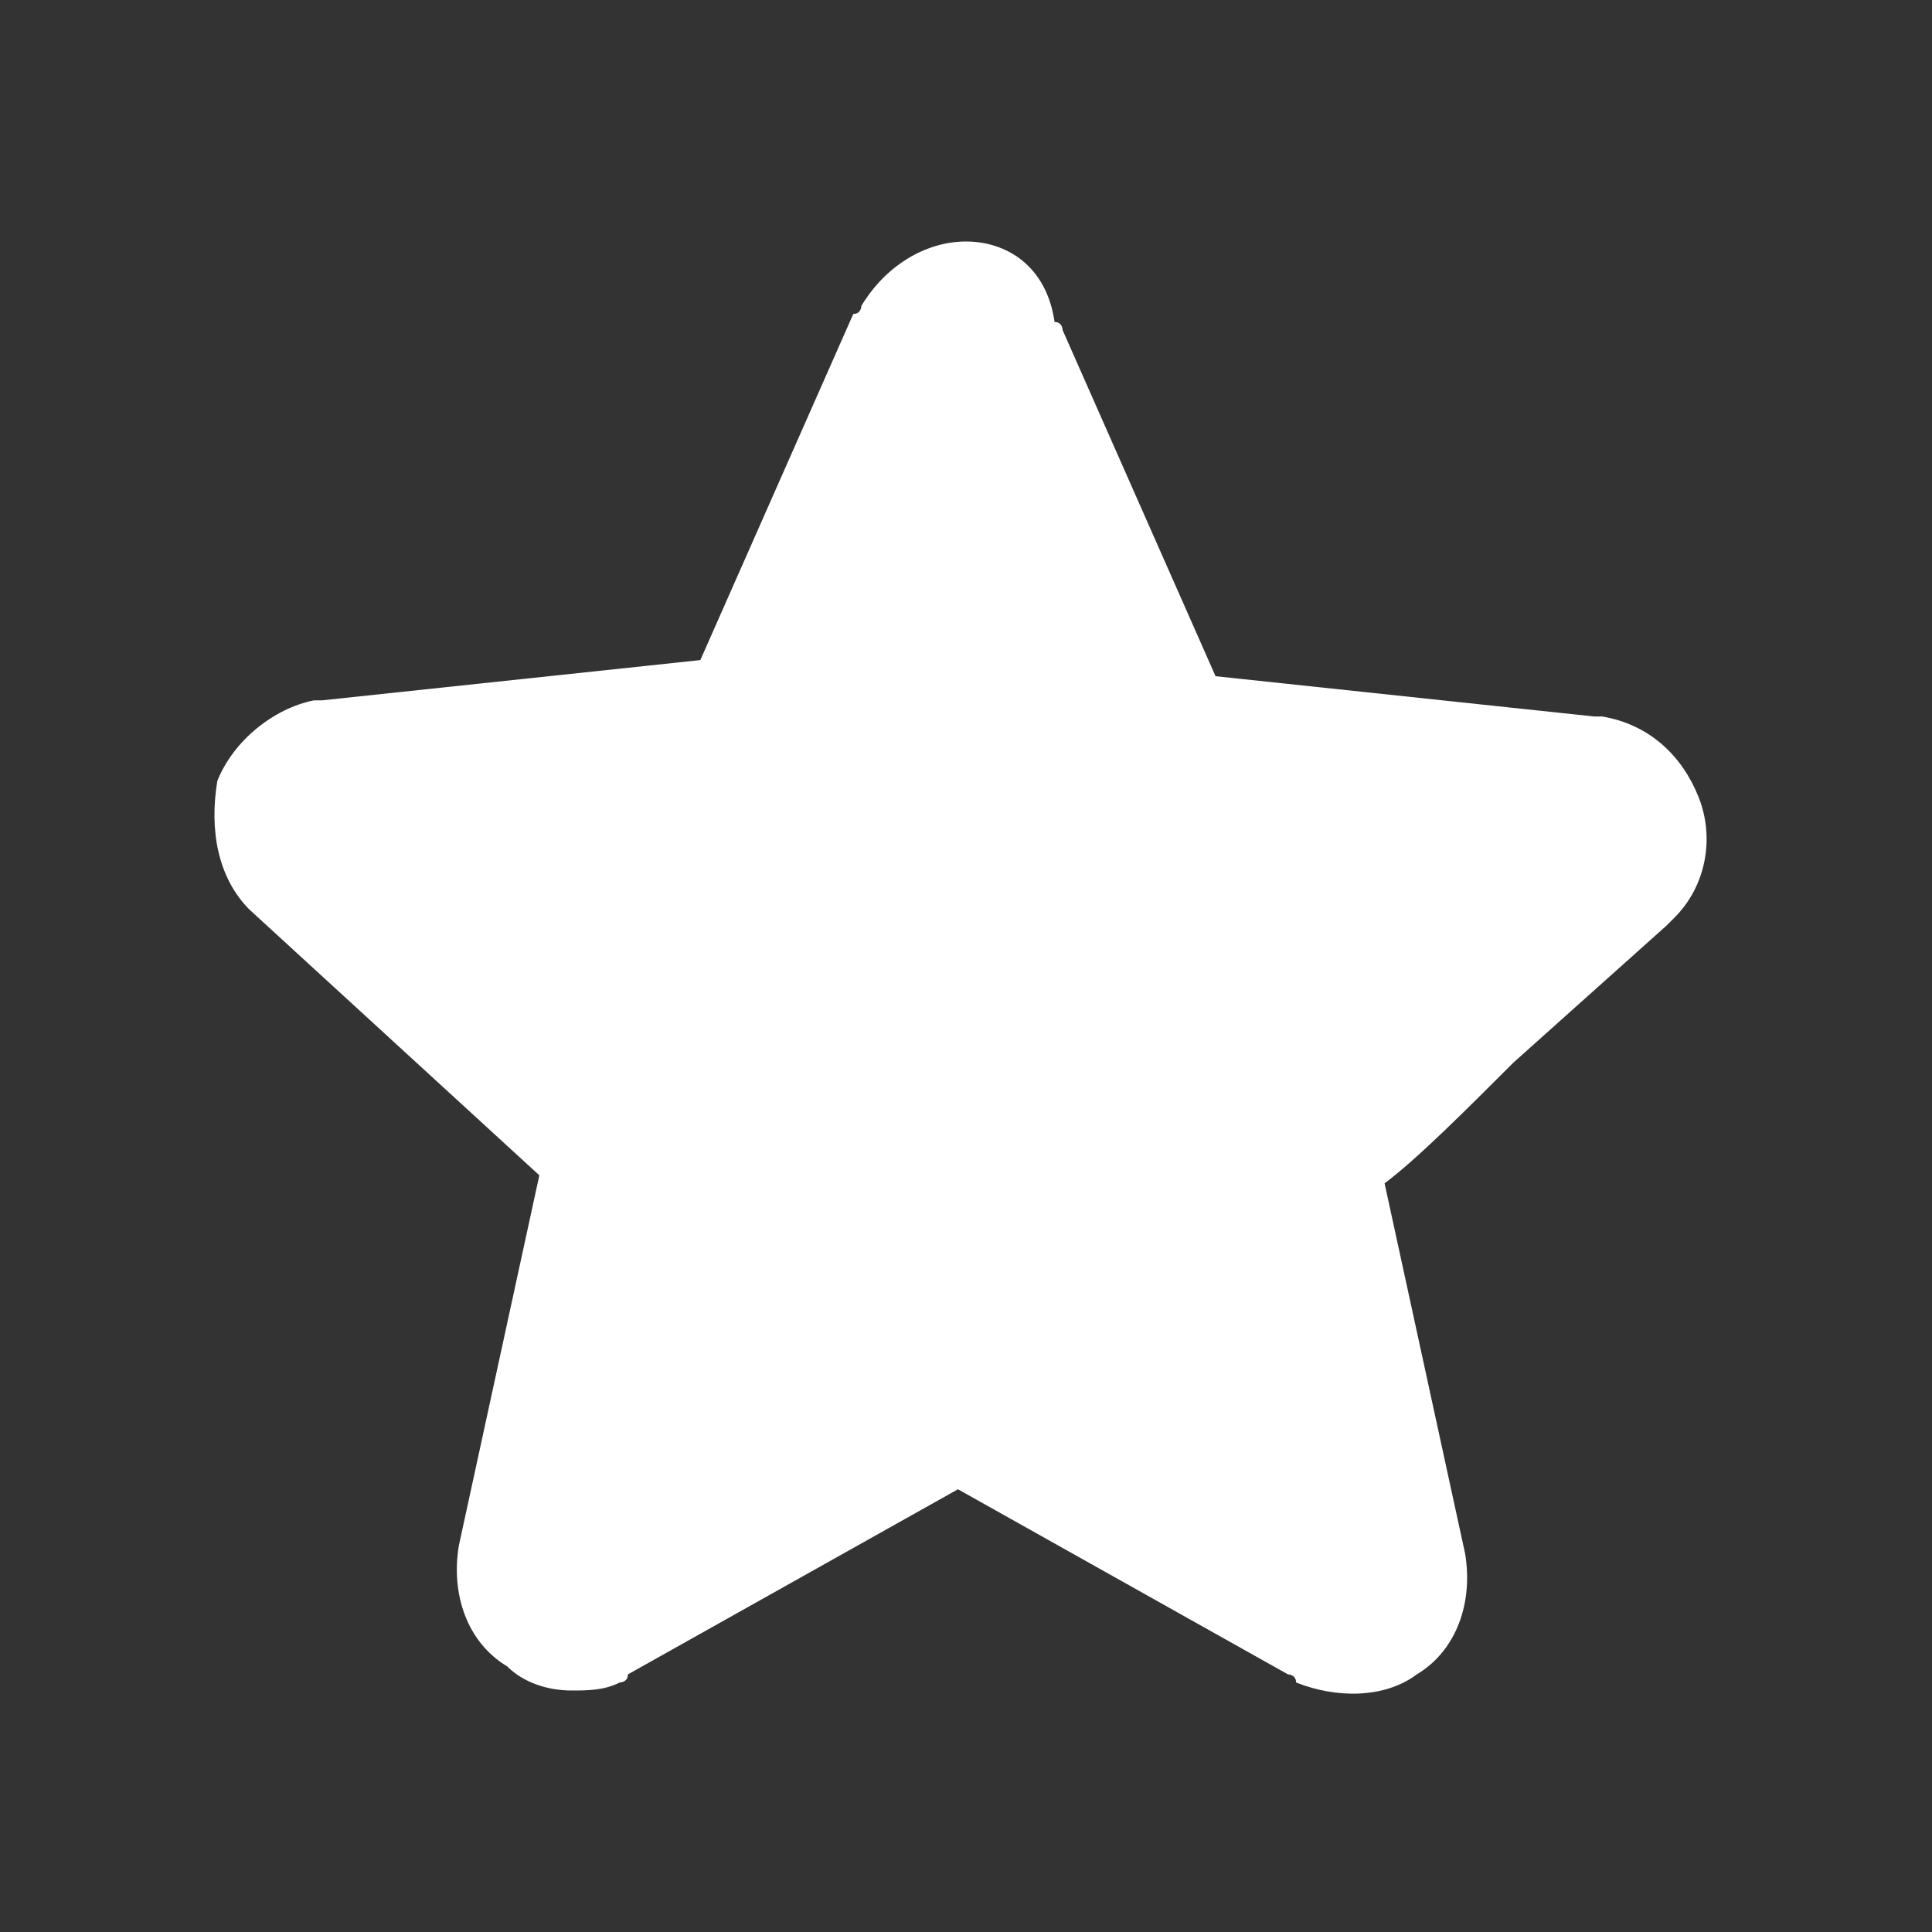 <svg width="50" height="50" viewBox="0 0 50 50" fill="none" xmlns="http://www.w3.org/2000/svg">
<rect x="0" y="0" width="50" height="50" fill="#333333" stroke="none"/>
<path d="M6.458 23.542L13.958 30.417L11.875 40C11.667 41.25 12.083 42.5 13.125 43.125C13.542 43.542 14.167 43.75 14.792 43.75C15.208 43.75 15.625 43.75 16.042 43.542C16.042 43.542 16.25 43.542 16.25 43.333L24.792 38.542L33.333 43.333C33.333 43.333 33.542 43.333 33.542 43.542C34.583 43.958 35.833 43.958 36.667 43.333C37.708 42.708 38.125 41.458 37.917 40.208L35.833 30.625C36.667 30 37.917 28.75 39.167 27.5L43.125 23.958L43.333 23.75C44.167 22.917 44.375 21.667 43.958 20.625C43.542 19.583 42.708 18.75 41.458 18.542H41.25L31.458 17.5L27.5 8.542C27.5 8.542 27.5 8.333 27.292 8.333C27.083 6.875 26.042 6.25 25 6.25C23.958 6.25 22.917 6.875 22.292 7.917C22.292 7.917 22.292 8.125 22.083 8.125L18.125 17.083L8.333 18.125H8.125C7.083 18.333 6.042 19.167 5.625 20.208C5.417 21.458 5.625 22.708 6.458 23.542Z" fill="white"/>
</svg>
